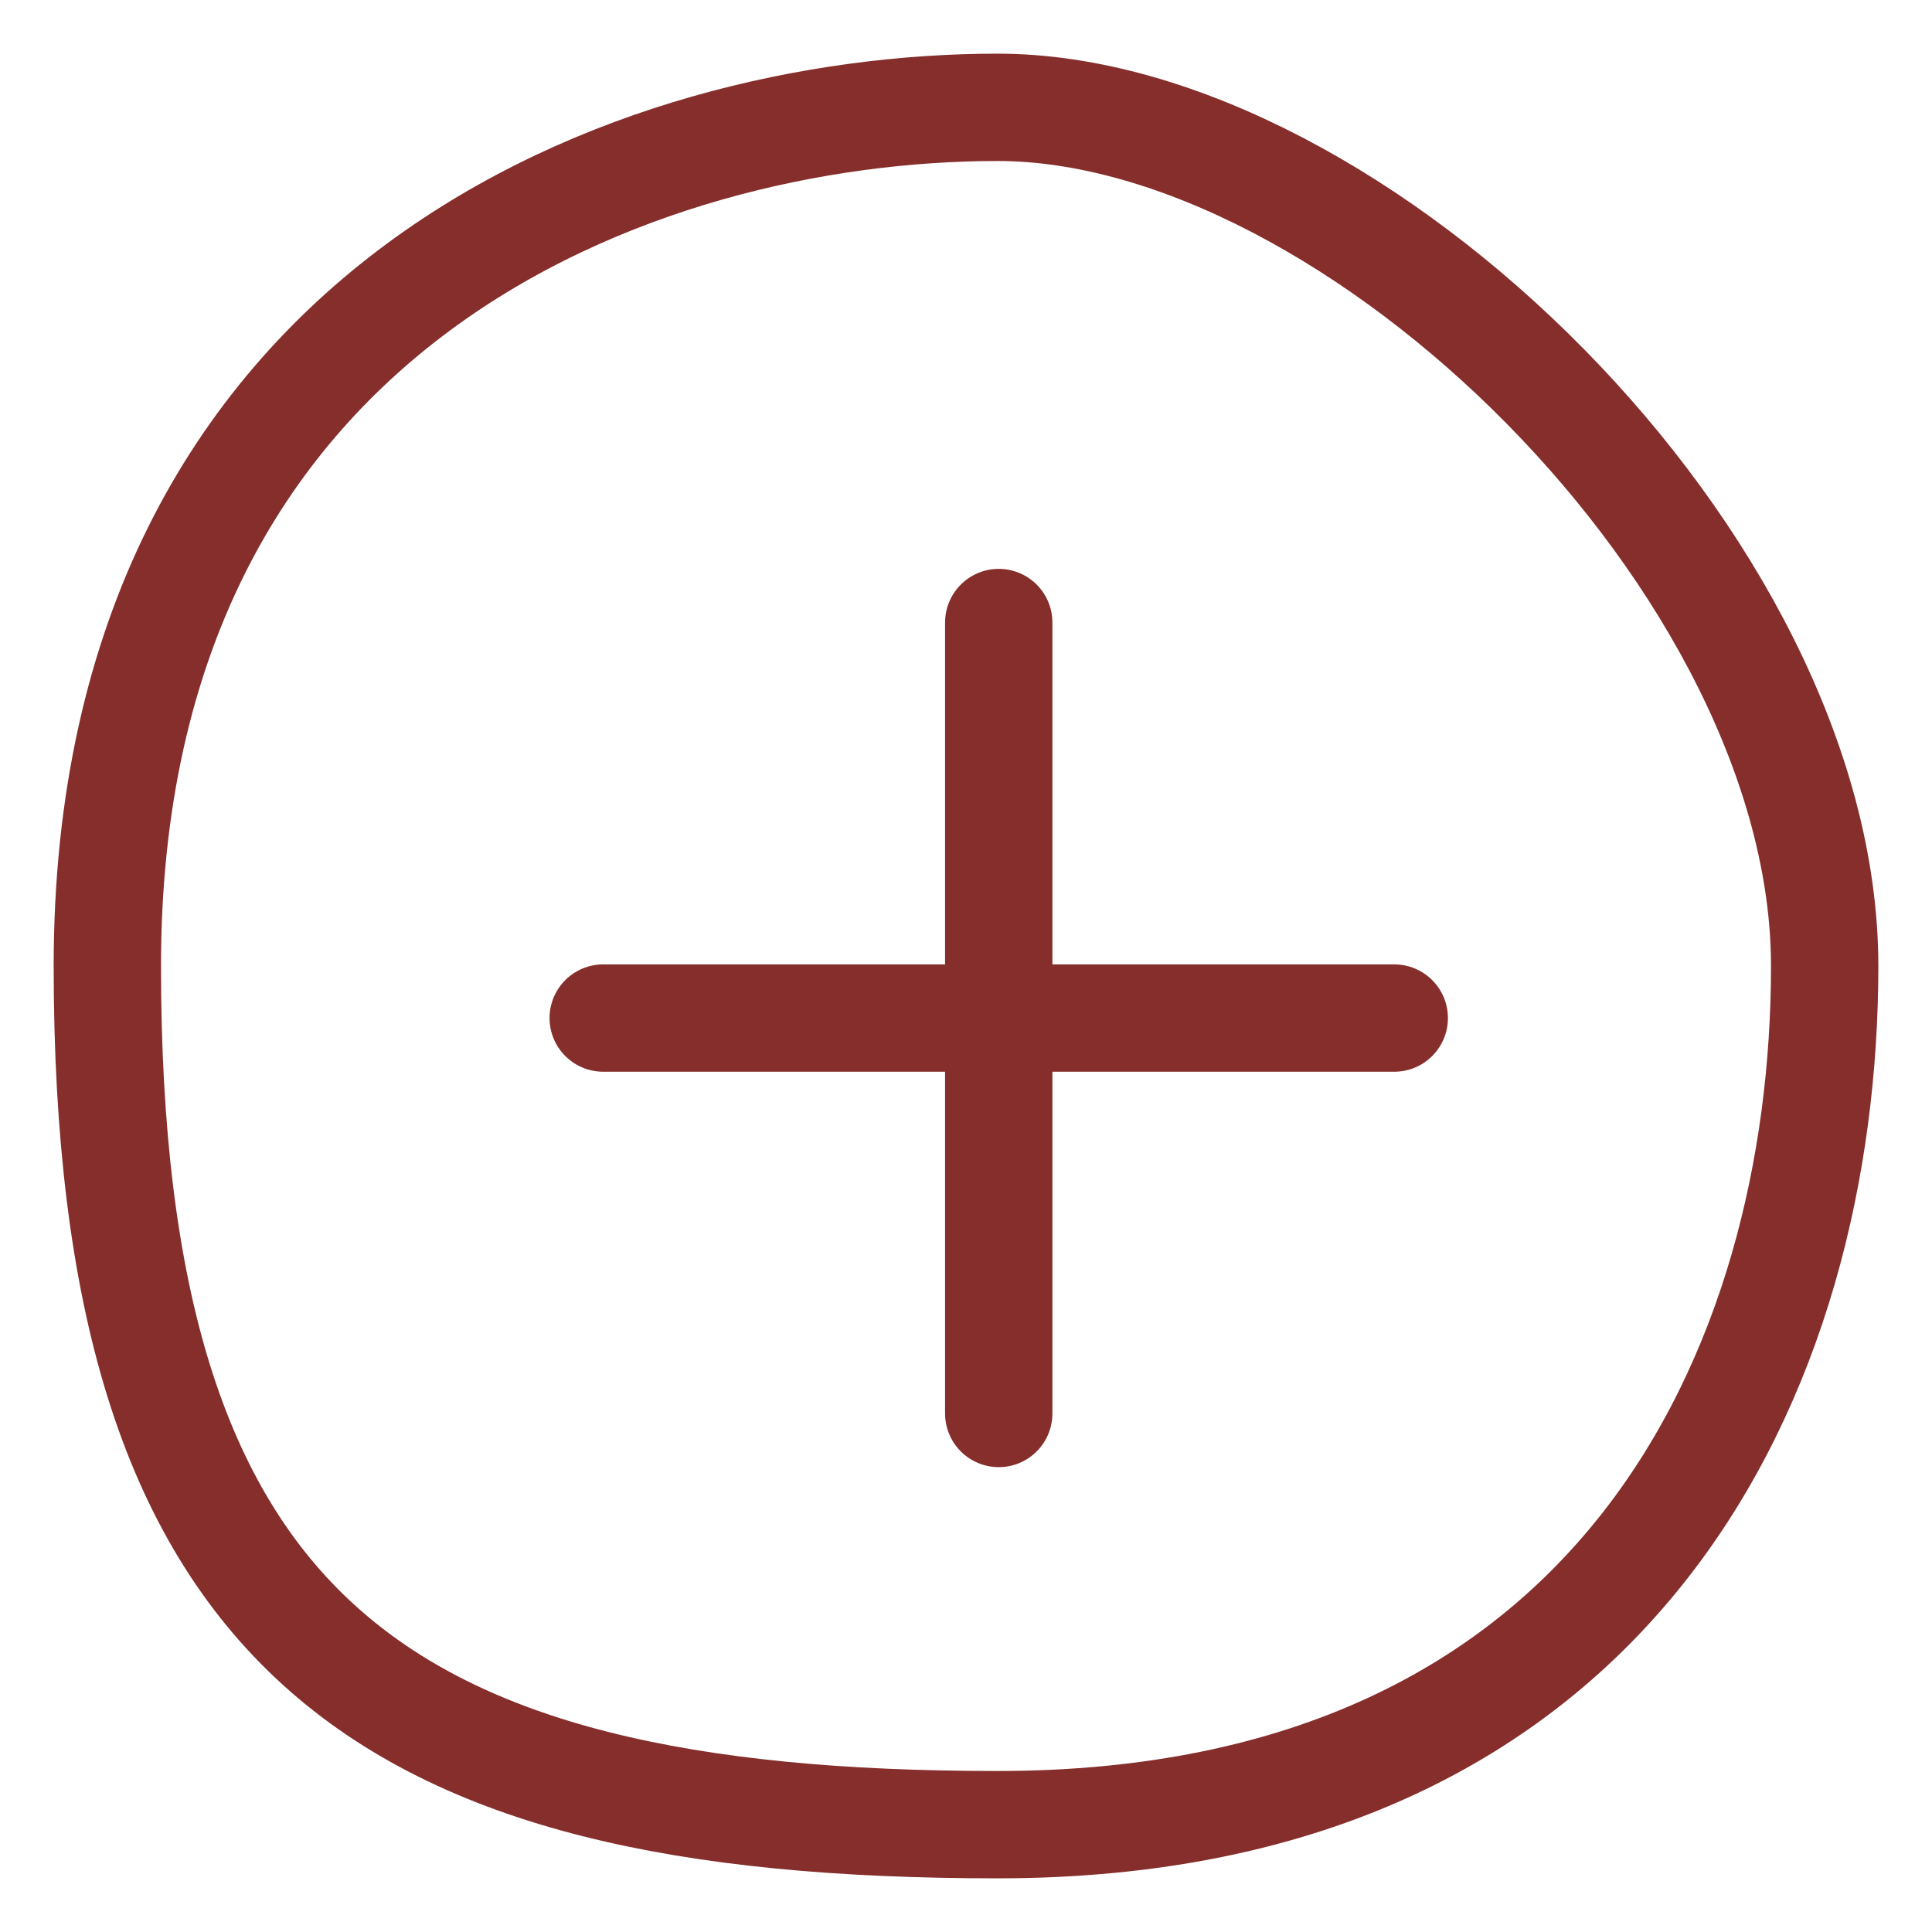 <svg width="18" height="18" viewBox="0 0 18 18" fill="none" xmlns="http://www.w3.org/2000/svg">
<path fill-rule="evenodd" clip-rule="evenodd" d="M9.294 17C15.105 17 17 12.733 17 9C17 5.267 12.629 1 9.294 1C5.959 1 1 2.803 1 9C1 15.197 3.483 17 9.294 17Z" stroke="#852E2C" stroke-linecap="round" stroke-linejoin="round"/>
<path d="M9.305 5.8V13.169" stroke="#852E2C" stroke-linecap="round" stroke-linejoin="round"/>
<path d="M12.99 9.485H5.62" stroke="#852E2C" stroke-linecap="round" stroke-linejoin="round"/>
</svg>
